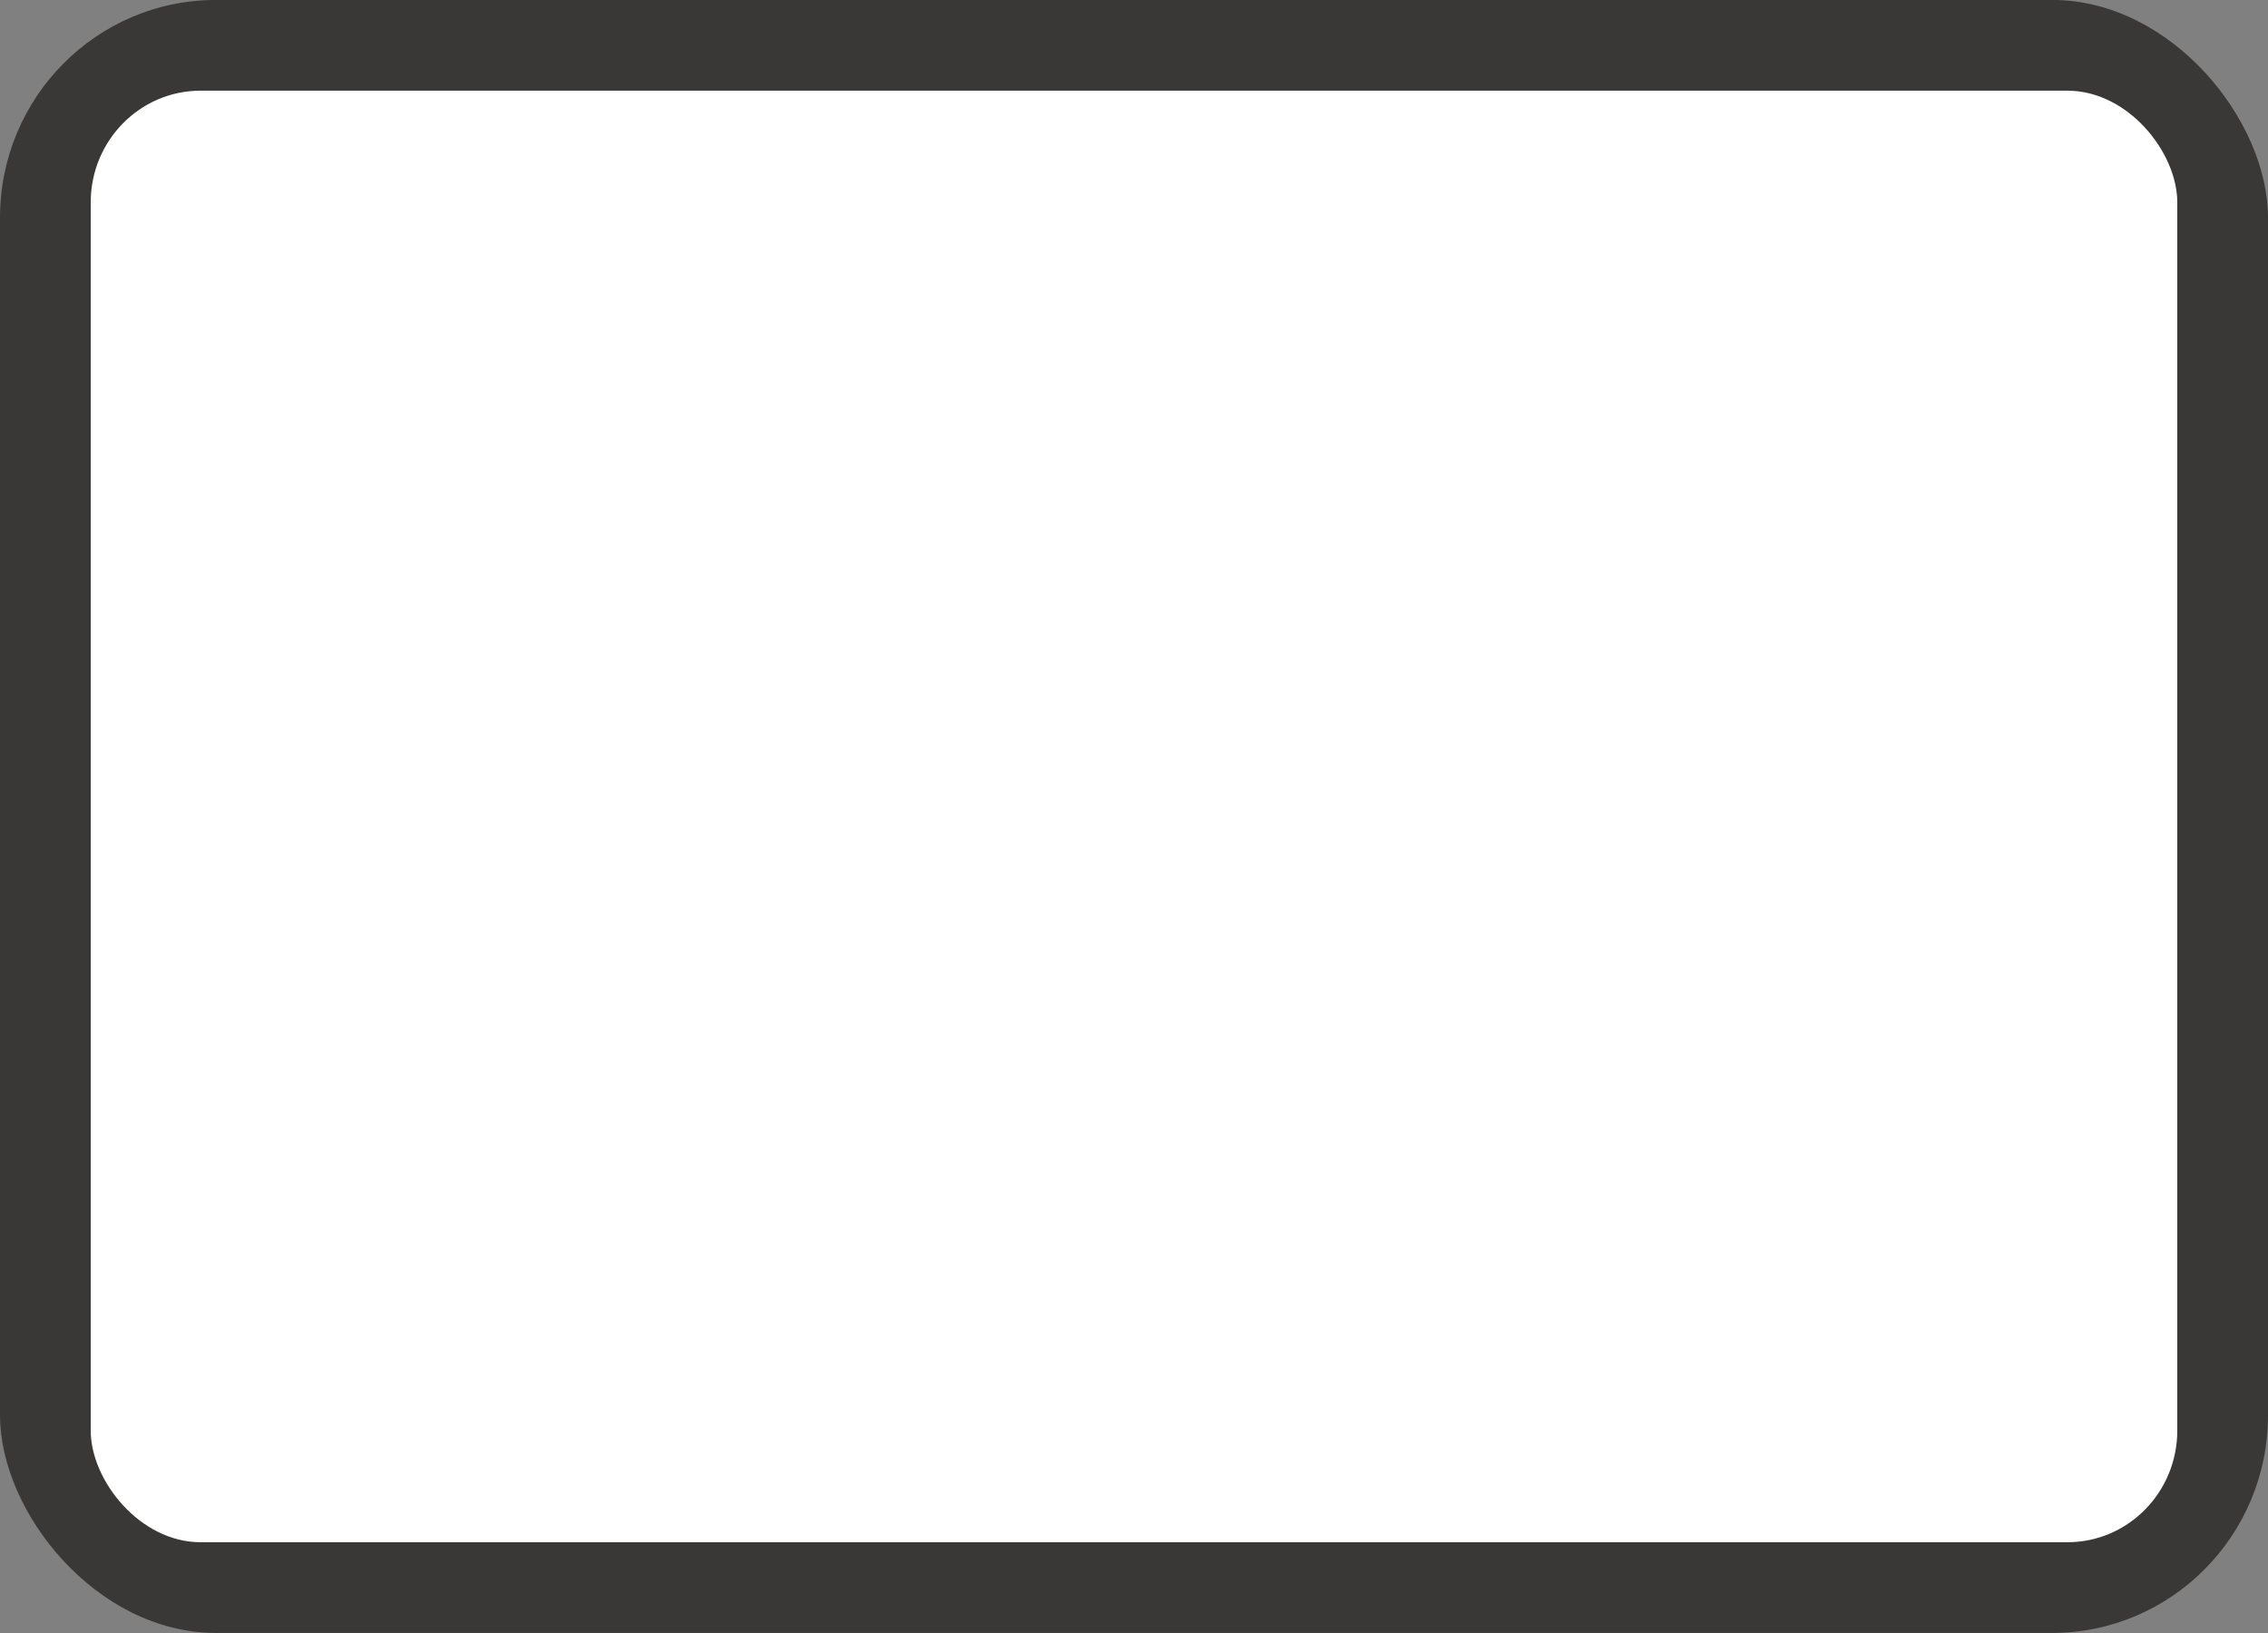 <?xml version="1.0" encoding="UTF-8" standalone="no"?>
<svg
   xmlns:dc="http://purl.org/dc/elements/1.1/"
   xmlns:cc="http://creativecommons.org/ns#"
   xmlns:rdf="http://www.w3.org/1999/02/22-rdf-syntax-ns#"
   xmlns:svg="http://www.w3.org/2000/svg"
   xmlns="http://www.w3.org/2000/svg"
   xmlns:sodipodi="http://sodipodi.sourceforge.net/DTD/sodipodi-0.dtd"
   xmlns:inkscape="http://www.inkscape.org/namespaces/inkscape"
   viewBox="0 0 20 14.4"
   version="1.1"
   id="svg5037"
   height="14.4"
   width="20"
   inkscape:version="0.91 r13725"
   sodipodi:docname="motorway_2.svg">
  <rect x="0" y="0" width="20" height="14.4" fill="#808080" stroke="none"/>
  <sodipodi:namedview
     pagecolor="#ffffff"
     bordercolor="#666666"
     borderopacity="1"
     objecttolerance="10"
     gridtolerance="10"
     guidetolerance="10"
     inkscape:pageopacity="0"
     inkscape:pageshadow="2"
     inkscape:window-width="1920"
     inkscape:window-height="1015"
     id="namedview4187"
     showgrid="false"
     fit-margin-top="0"
     fit-margin-left="0"
     fit-margin-right="0"
     fit-margin-bottom="0"
     inkscape:zoom="16.184889"
     inkscape:cx="2.5976418"
     inkscape:cy="10.101254"
     inkscape:window-x="0"
     inkscape:window-y="0"
     inkscape:window-maximized="1"
     inkscape:current-layer="svg5037" />
  <defs
     id="defs5039" />
  <g
     transform="matrix(0.8,0,0,0.8,-44,-737.09)"
     id="layer1">
    <g
       id="generic-md-2"
       transform="translate(-180,480)">
      <rect
         transform="translate(0,-1.5169706e-4)"
         rx="2.381"
         ry="2.4"
         style="color:#3a3836;display:inline;overflow:visible;visibility:visible;fill:#3a3836;fill-opacity:1;fill-rule:evenodd;stroke:none;stroke-width:1.195;marker:none;enable-background:accumulate"
         id="rect3449"
         width="25"
         height="18"
         x="235"
         y="441.362" />
      <rect
         rx="1.211"
         ry="1.231"
         y="442.362"
         x="236"
         height="16"
         width="23"
         id="rect3451"
         style="color:#3a3836;display:inline;overflow:visible;visibility:visible;fill:#ffffff;fill-opacity:1;fill-rule:evenodd;stroke:none;stroke-width:1.221;marker:none;enable-background:accumulate" />
    </g>
  </g>
</svg>
